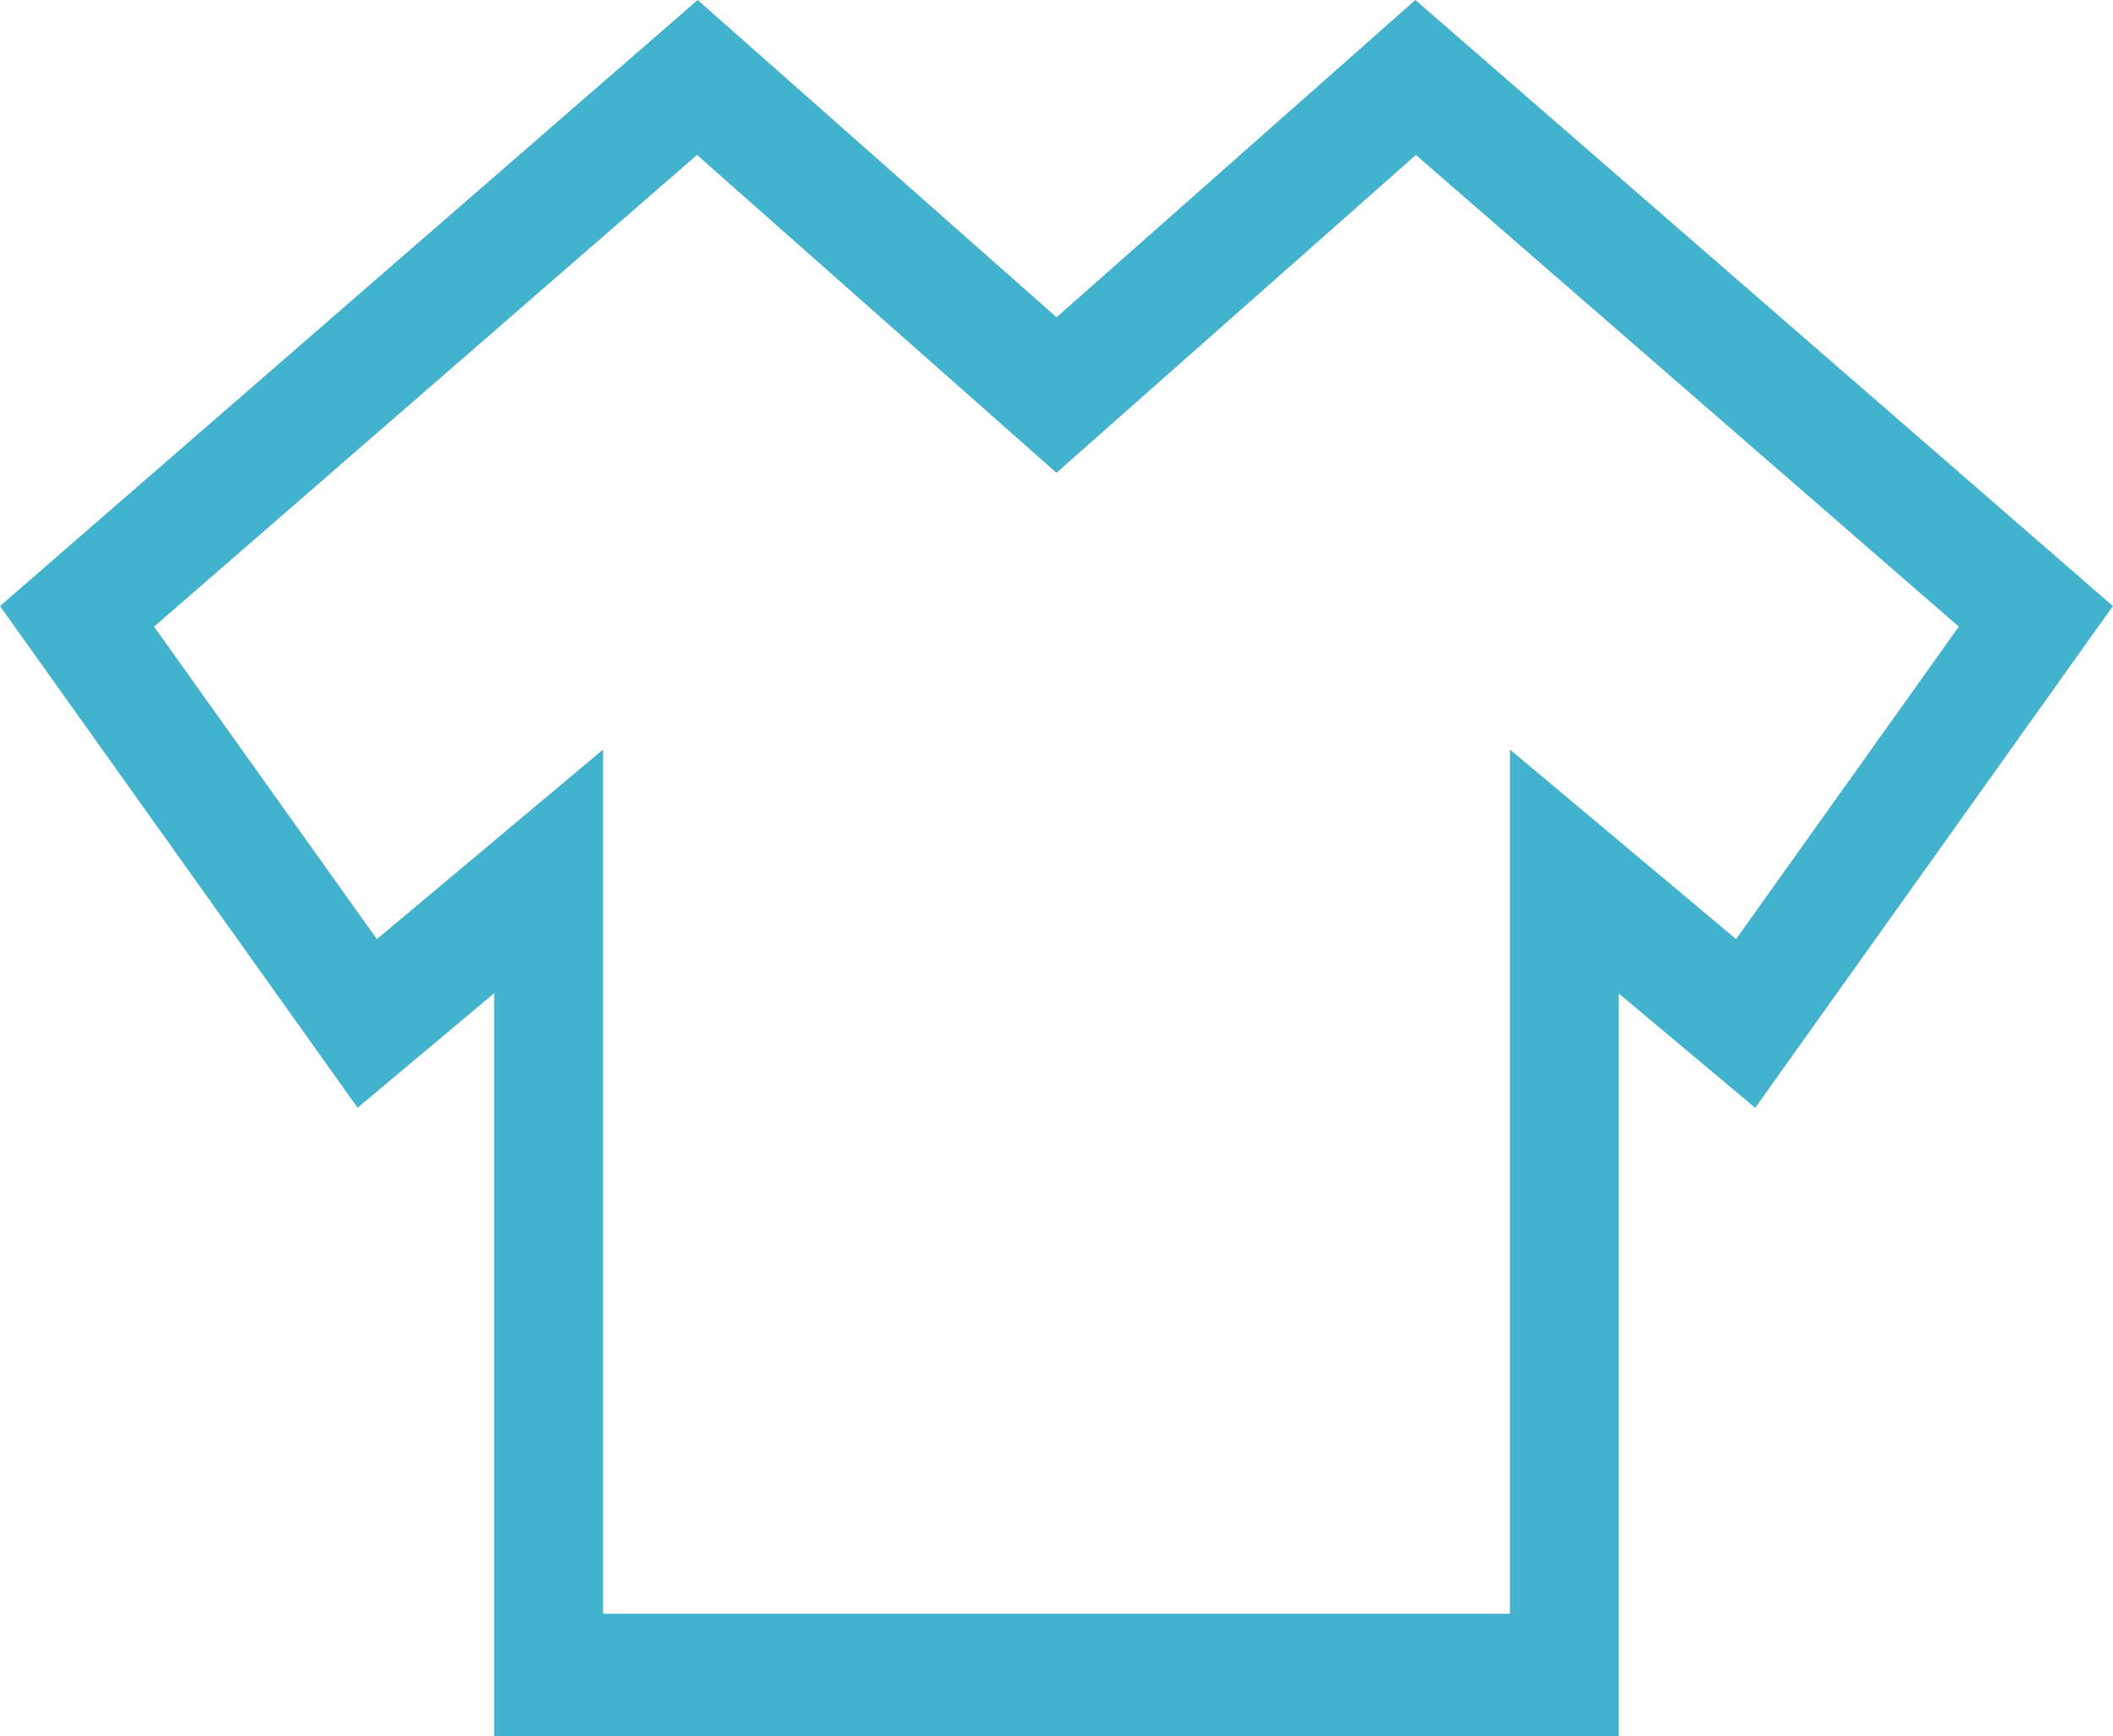 <?xml version="1.0" encoding="UTF-8"?>
<svg id="tshirt" xmlns="http://www.w3.org/2000/svg" viewBox="0 0 194.05 159.43">
  <defs>
    <style>
      .cls-1 {
        fill: #42b3ce;
      }
    </style>
  </defs>
  <path class="cls-1" d="m129.98,0l-32.95,29.14L64.07,0,0,55.66l32.84,46.07,12.54-10.51v68.21h103.27v-68.2l12.54,10.51,32.85-46.08L129.98,0h0Zm29.46,86.25l-20.77-17.41v79.36H55.38v-79.36l-20.77,17.41-20.46-28.7L64.01,14.23l33.01,29.19,33.01-29.19,49.86,43.32-20.46,28.7h0Z"/>
</svg>